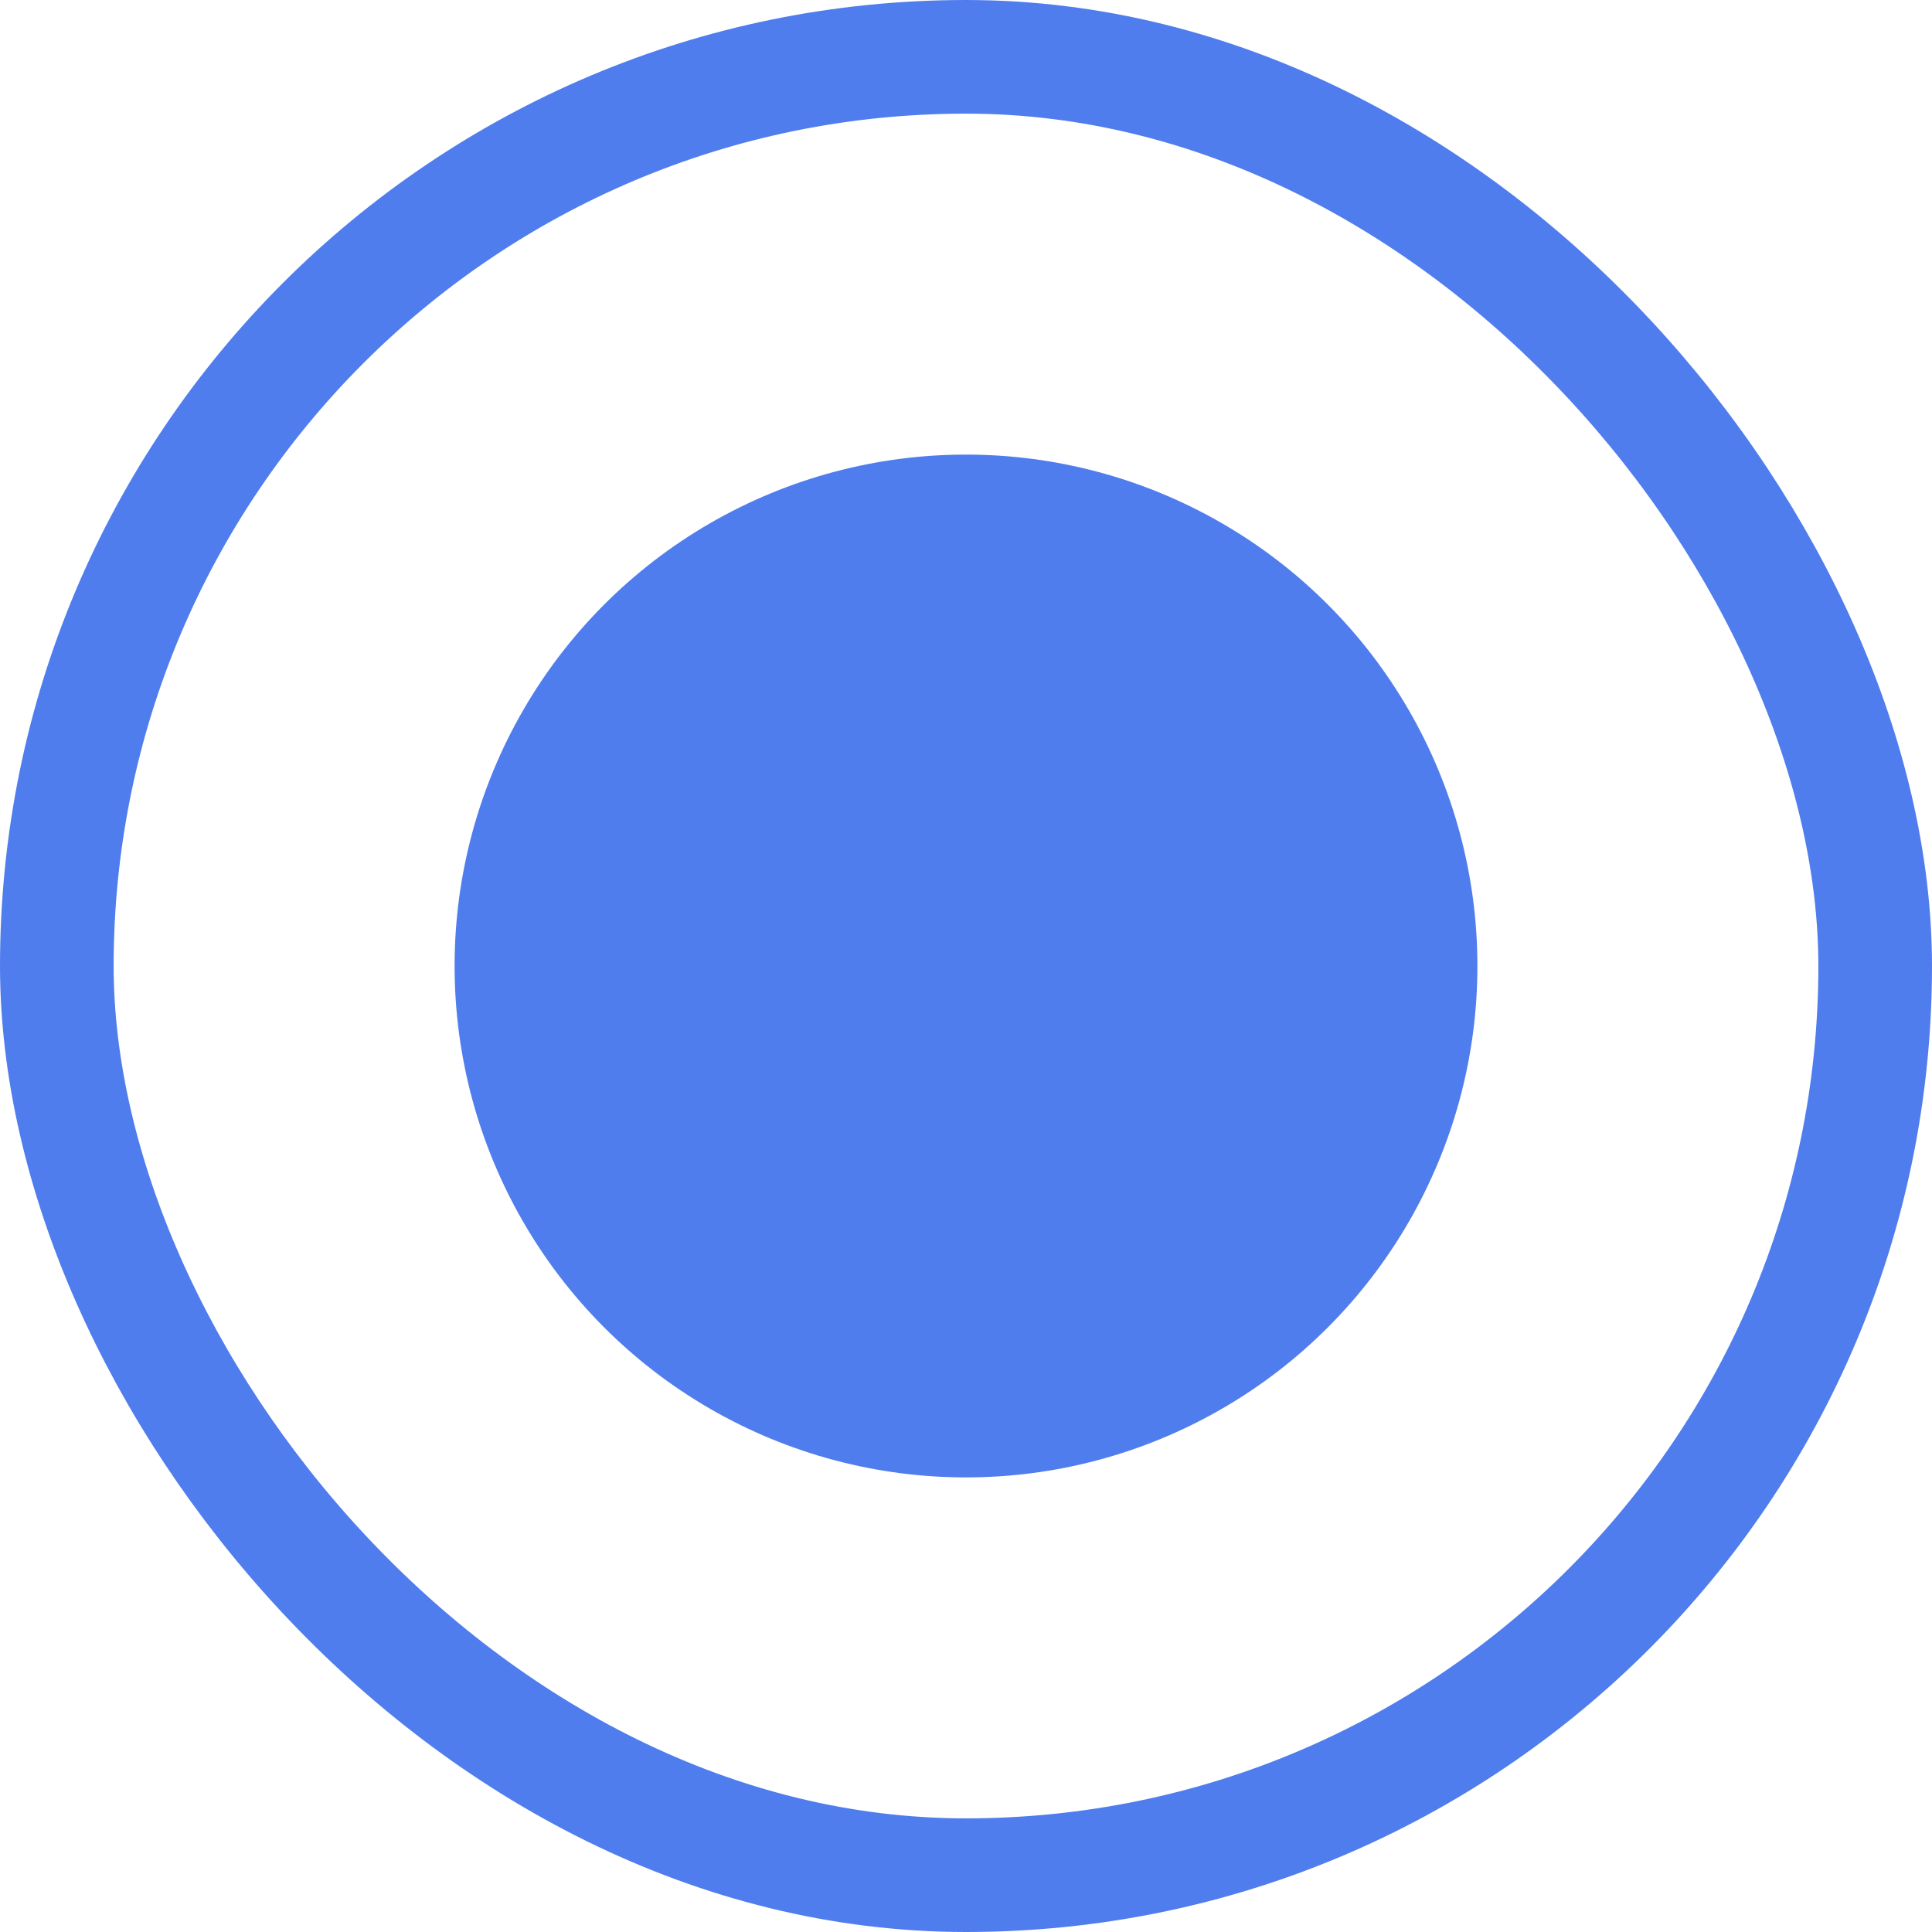 <svg width="17" height="17" viewBox="0 0 17 17" fill="none" xmlns="http://www.w3.org/2000/svg">
<rect x="0.5" y="0.5" width="16" height="16" rx="8" stroke="#507DED"/>
<circle cx="8.5" cy="8.5" r="4.5" fill="#507DED"/>
</svg>
